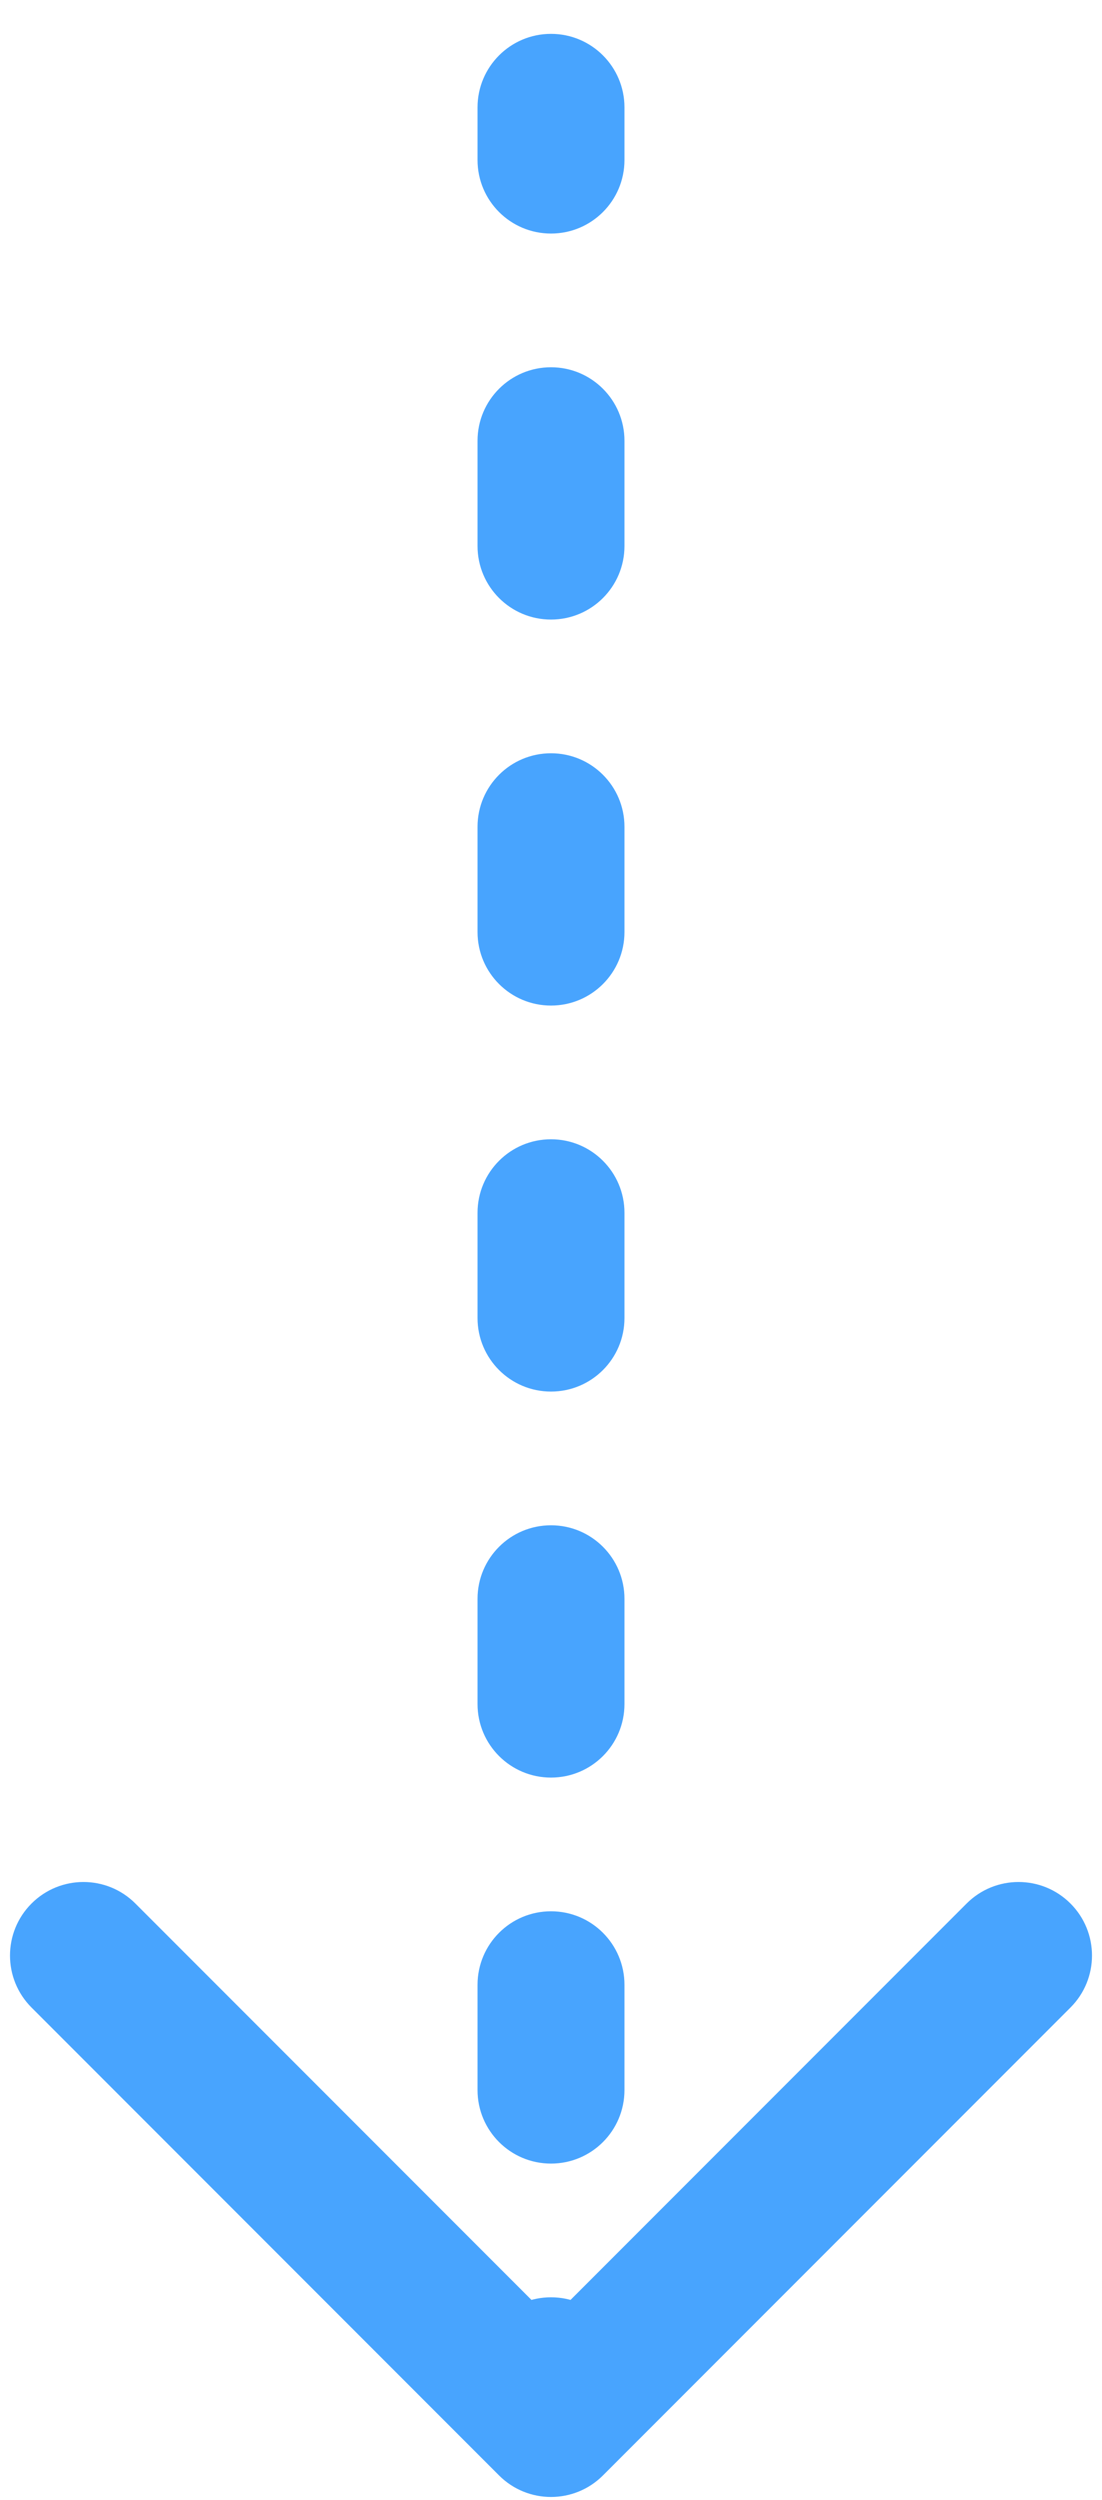 <svg width="30" height="68" viewBox="0 0 30 68" fill="none" xmlns="http://www.w3.org/2000/svg">
<path d="M16 2.921C16 2.369 15.552 1.921 15 1.921C14.448 1.921 14 2.369 14 2.921L16 2.921ZM14.293 66.629C14.683 67.019 15.317 67.019 15.707 66.629L22.071 60.264C22.462 59.874 22.462 59.241 22.071 58.85C21.68 58.46 21.047 58.46 20.657 58.85L15 64.507L9.343 58.85C8.953 58.46 8.319 58.46 7.929 58.85C7.538 59.241 7.538 59.874 7.929 60.264L14.293 66.629ZM14 4.353C14 4.905 14.448 5.353 15 5.353C15.552 5.353 16 4.905 16 4.353L14 4.353ZM16 11.99C16 11.437 15.552 10.99 15 10.99C14.448 10.99 14 11.437 14 11.99L16 11.99ZM14 14.853C14 15.405 14.448 15.853 15 15.853C15.552 15.853 16 15.405 16 14.853L14 14.853ZM16 22.49C16 21.937 15.552 21.49 15 21.49C14.448 21.49 14 21.937 14 22.49L16 22.49ZM14 25.353C14 25.905 14.448 26.353 15 26.353C15.552 26.353 16 25.905 16 25.353L14 25.353ZM16 32.99C16 32.437 15.552 31.99 15 31.99C14.448 31.99 14 32.437 14 32.99L16 32.99ZM14 35.853C14 36.406 14.448 36.853 15 36.853C15.552 36.853 16 36.406 16 35.853L14 35.853ZM16 43.49C16 42.937 15.552 42.49 15 42.49C14.448 42.49 14 42.937 14 43.49L16 43.49ZM14 46.353C14 46.906 14.448 47.353 15 47.353C15.552 47.353 16 46.906 16 46.353L14 46.353ZM16 53.99C16 53.437 15.552 52.99 15 52.99C14.448 52.99 14 53.437 14 53.99L16 53.99ZM14 56.853C14 57.406 14.448 57.853 15 57.853C15.552 57.853 16 57.406 16 56.853L14 56.853ZM16 64.49C16 63.937 15.552 63.49 15 63.49C14.448 63.49 14 63.937 14 64.49L16 64.49ZM14 2.921L14 4.353L16 4.353L16 2.921L14 2.921ZM14 11.99L14 14.853L16 14.853L16 11.99L14 11.99ZM14 22.49L14 25.353L16 25.353L16 22.49L14 22.49ZM14 32.99L14 35.853L16 35.853L16 32.99L14 32.99ZM14 43.49L14 46.353L16 46.353L16 43.49L14 43.49ZM14 53.99L14 56.853L16 56.853L16 53.99L14 53.99ZM14 64.49L14 65.921L16 65.921L16 64.49L14 64.49ZM17 2.921C17 1.817 16.105 0.921 15 0.921C13.895 0.921 13 1.817 13 2.921L17 2.921ZM13.586 67.336C14.367 68.117 15.633 68.117 16.414 67.336L29.142 54.608C29.923 53.827 29.923 52.56 29.142 51.779C28.361 50.998 27.095 50.998 26.314 51.779L15 63.093L3.686 51.779C2.905 50.998 1.639 50.998 0.858 51.779C0.077 52.56 0.077 53.827 0.858 54.608L13.586 67.336ZM13 4.353C13 5.458 13.895 6.353 15 6.353C16.105 6.353 17 5.458 17 4.353L13 4.353ZM17 11.99C17 10.885 16.105 9.99 15 9.99C13.895 9.99 13 10.885 13 11.99L17 11.99ZM13 14.853C13 15.958 13.895 16.853 15 16.853C16.105 16.853 17 15.958 17 14.853L13 14.853ZM17 22.49C17 21.385 16.105 20.49 15 20.49C13.895 20.49 13 21.385 13 22.49L17 22.49ZM13 25.353C13 26.458 13.895 27.353 15 27.353C16.105 27.353 17 26.458 17 25.353L13 25.353ZM17 32.99C17 31.885 16.105 30.99 15 30.99C13.895 30.99 13 31.885 13 32.99L17 32.99ZM13 35.853C13 36.958 13.895 37.853 15 37.853C16.105 37.853 17 36.958 17 35.853L13 35.853ZM17 43.49C17 42.385 16.105 41.49 15 41.49C13.895 41.49 13 42.385 13 43.49L17 43.49ZM13 46.353C13 47.458 13.895 48.353 15 48.353C16.105 48.353 17 47.458 17 46.353L13 46.353ZM17 53.99C17 52.885 16.105 51.99 15 51.99C13.895 51.99 13 52.885 13 53.99L17 53.99ZM13 56.853C13 57.958 13.895 58.853 15 58.853C16.105 58.853 17 57.958 17 56.853L13 56.853ZM17 64.49C17 63.385 16.105 62.49 15 62.49C13.895 62.49 13 63.385 13 64.49L17 64.49ZM13 2.921L13 4.353L17 4.353L17 2.921L13 2.921ZM13 11.99L13 14.853L17 14.853L17 11.99L13 11.99ZM13 22.49L13 25.353L17 25.353L17 22.49L13 22.49ZM13 32.99L13 35.853L17 35.853L17 32.99L13 32.99ZM13 43.49L13 46.353L17 46.353L17 43.49L13 43.49ZM13 53.99L13 56.853L17 56.853L17 53.99L13 53.99ZM13 64.49L13 65.921L17 65.921L17 64.49L13 64.49Z" fill="#48A4FE"/>
</svg>
